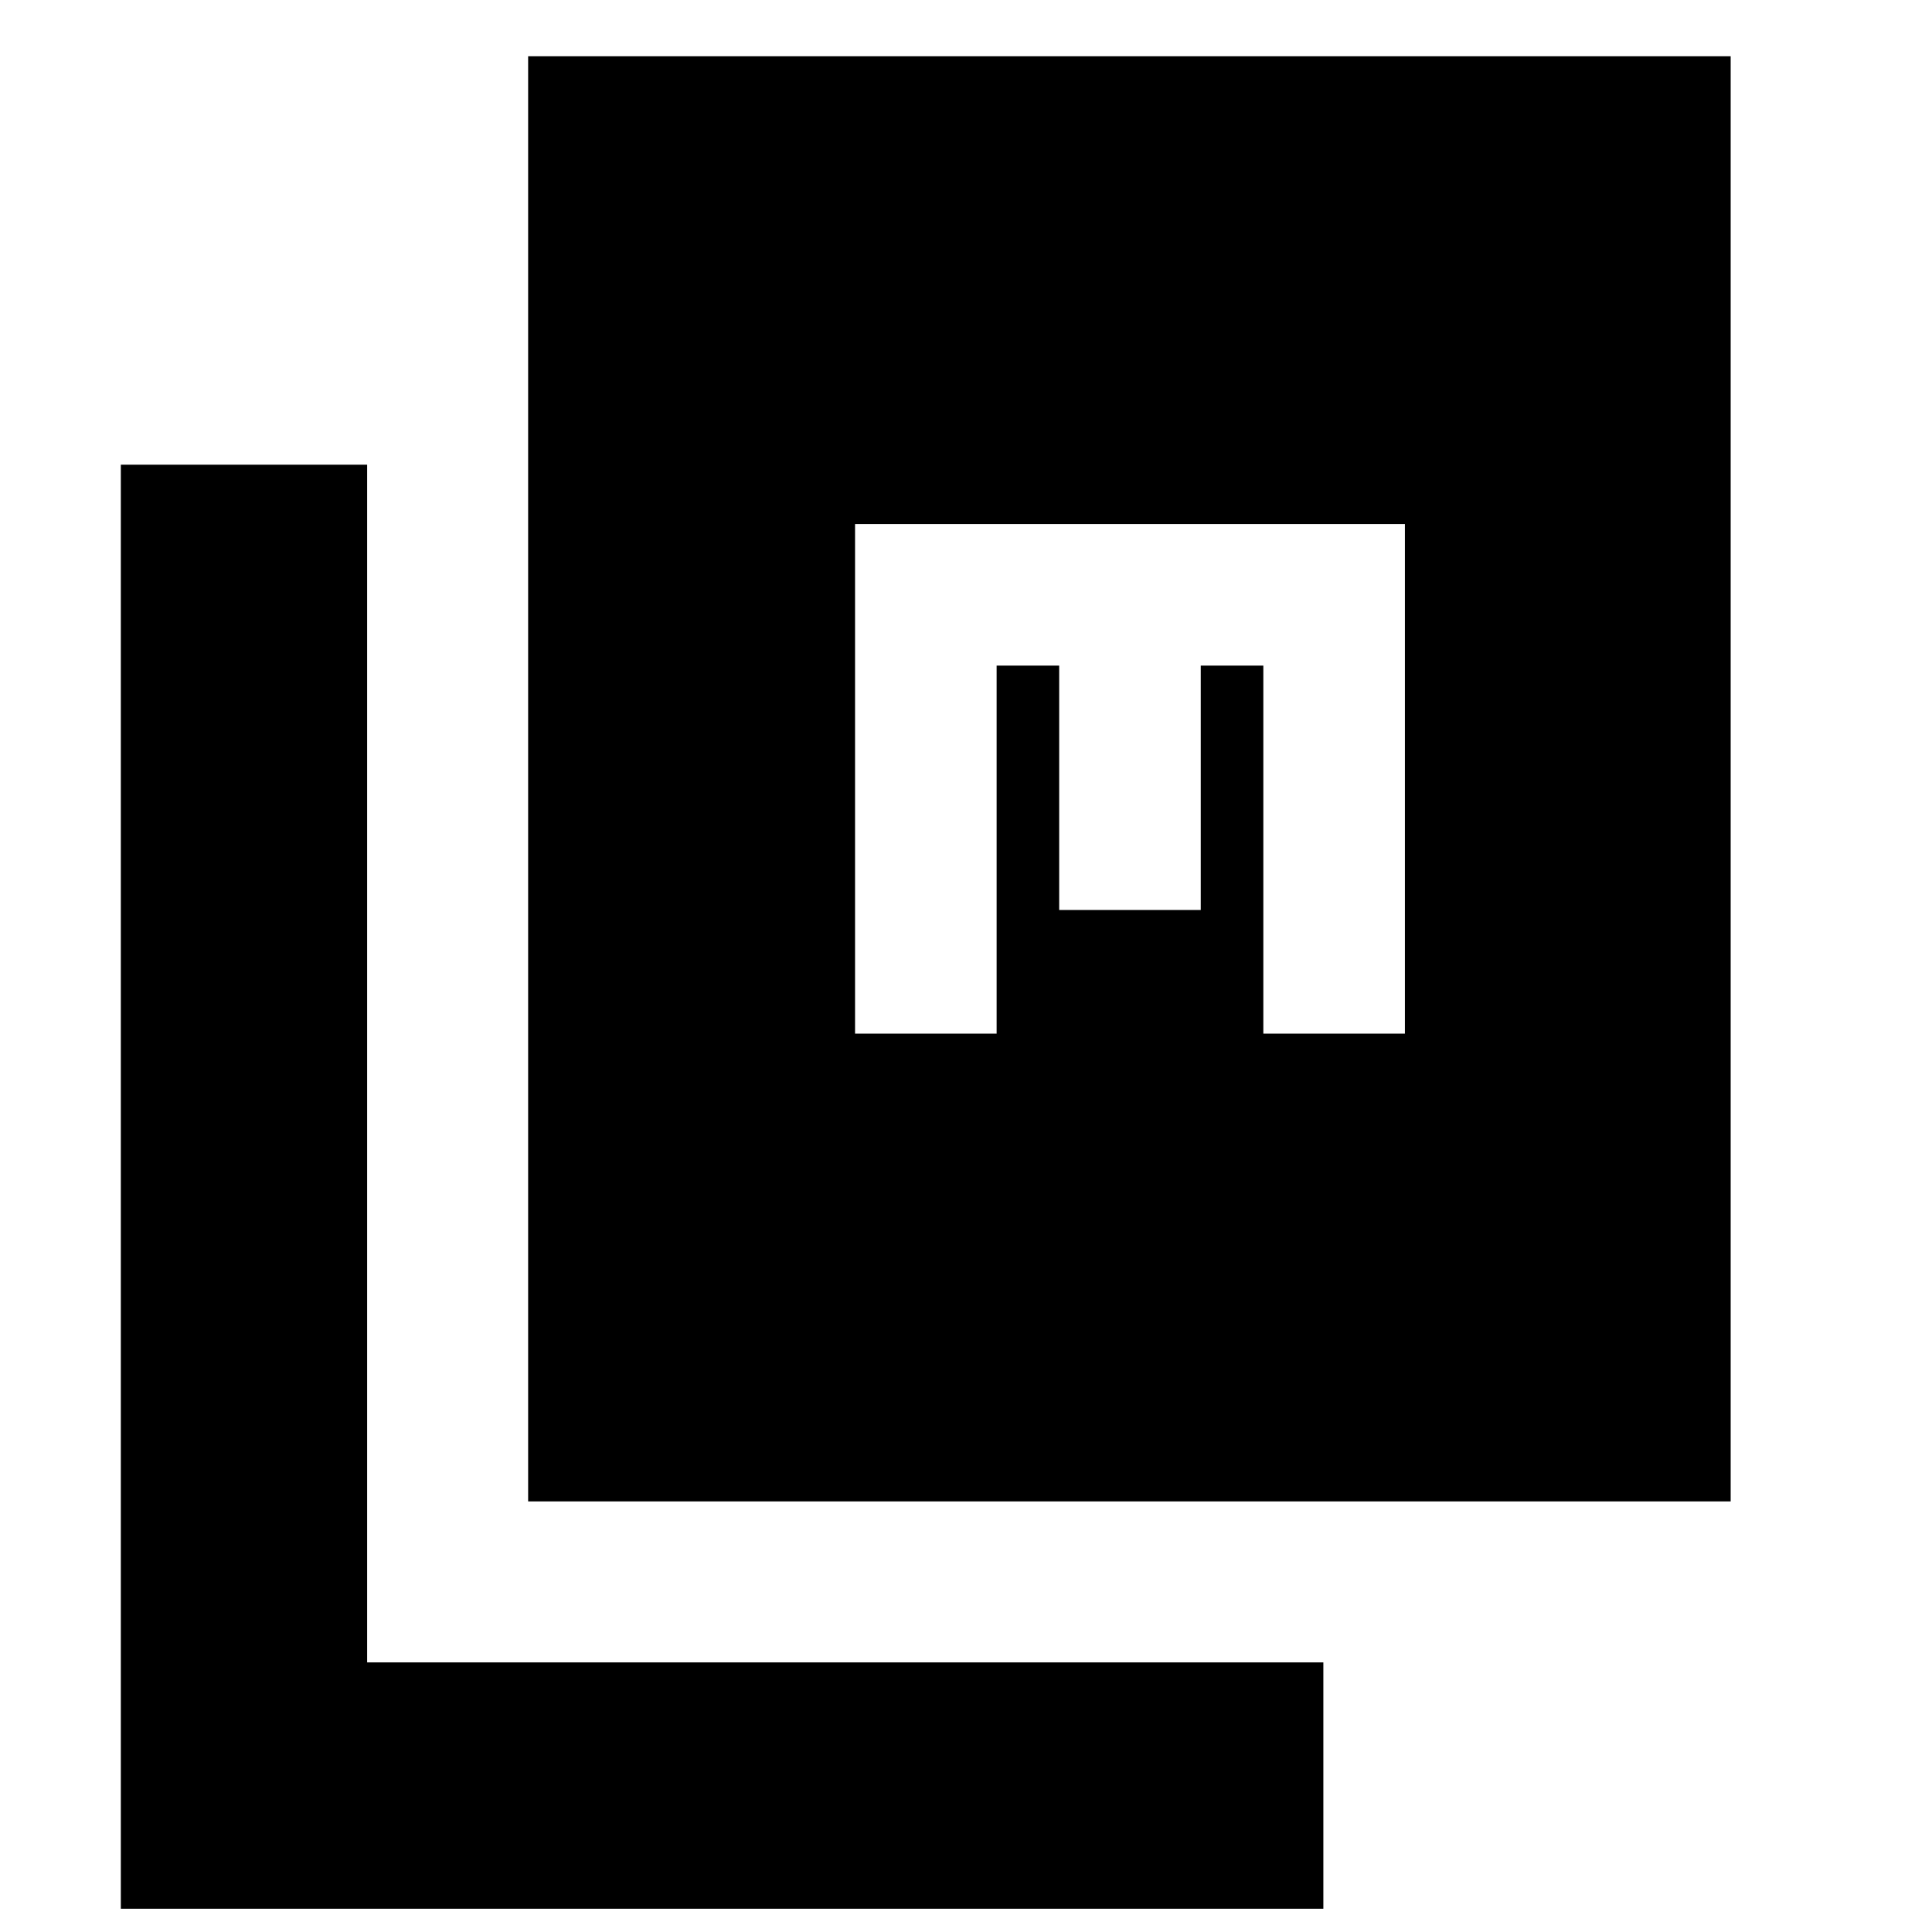 <svg xmlns="http://www.w3.org/2000/svg" height="24" viewBox="0 -960 960 960" width="24"><path d="M262.43-213.96v-718.08h597.53v718.08H262.43ZM60.04-11.56v-717.53h122.39v595.13h475.14v122.4H60.04Zm364.83-434.83h70.35v-182.87h31.08v121.43h70.35v-121.43h31.09v182.87h70.35v-253.22H424.87v253.22Z"/></svg>